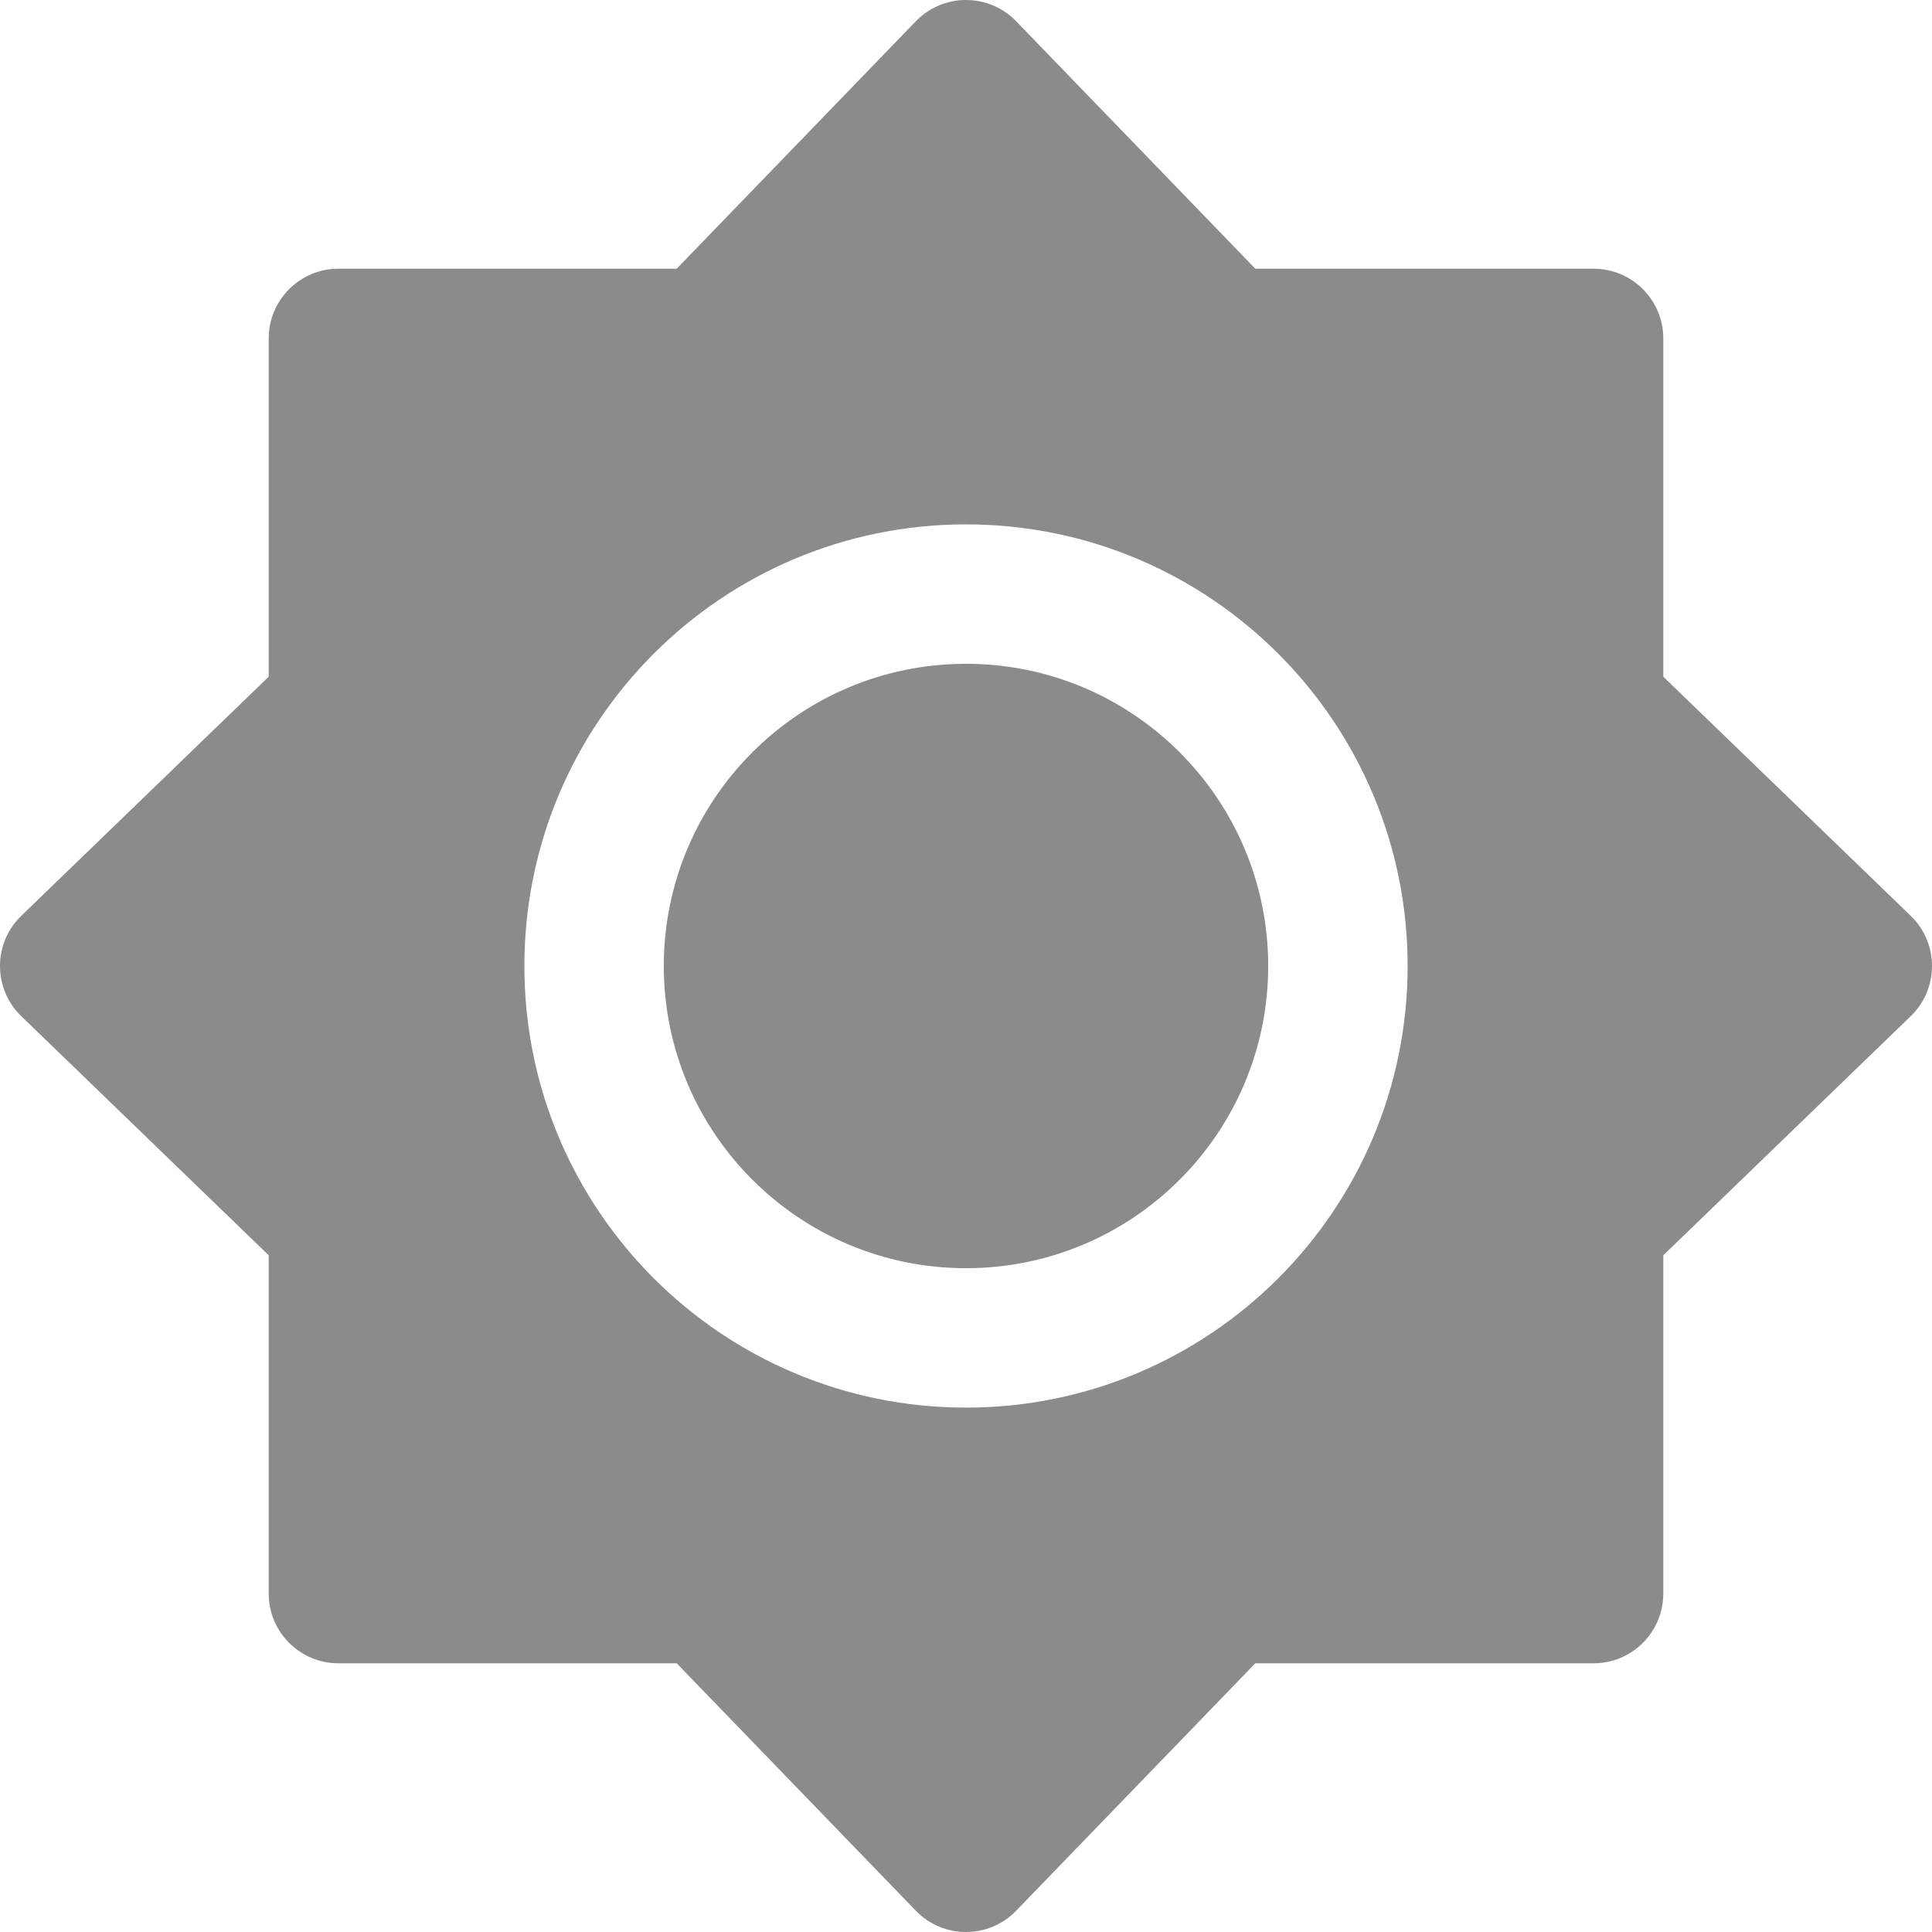 <svg width="24" height="24" viewBox="0 0 24 24" fill="none" xmlns="http://www.w3.org/2000/svg">
<path d="M8.246 12C8.246 9.927 9.927 8.246 12 8.246C14.073 8.246 15.754 9.927 15.754 12C15.754 14.073 14.073 15.754 12 15.754C9.927 15.754 8.246 14.073 8.246 12Z" fill="#8B8B8B"/>
<path fill-rule="evenodd" clip-rule="evenodd" d="M11.377 0.264C11.718 -0.088 12.282 -0.088 12.623 0.264L15.594 3.338H19.796C20.274 3.338 20.662 3.726 20.662 4.204V8.406L23.736 11.377C24.088 11.718 24.088 12.282 23.736 12.623L20.662 15.594V19.796C20.662 20.274 20.274 20.662 19.796 20.662H15.594L12.623 23.736C12.282 24.088 11.718 24.088 11.377 23.736L8.406 20.662H4.204C3.726 20.662 3.338 20.274 3.338 19.796V15.594L0.264 12.623C-0.088 12.282 -0.088 11.718 0.264 11.377L3.338 8.406V4.204C3.338 3.726 3.726 3.338 4.204 3.338H8.406L11.377 0.264ZM12 6.514C8.97 6.514 6.514 8.97 6.514 12C6.514 15.03 8.97 17.486 12 17.486C15.03 17.486 17.486 15.03 17.486 12C17.486 8.97 15.03 6.514 12 6.514Z" fill="#8B8B8B"/>
</svg>
